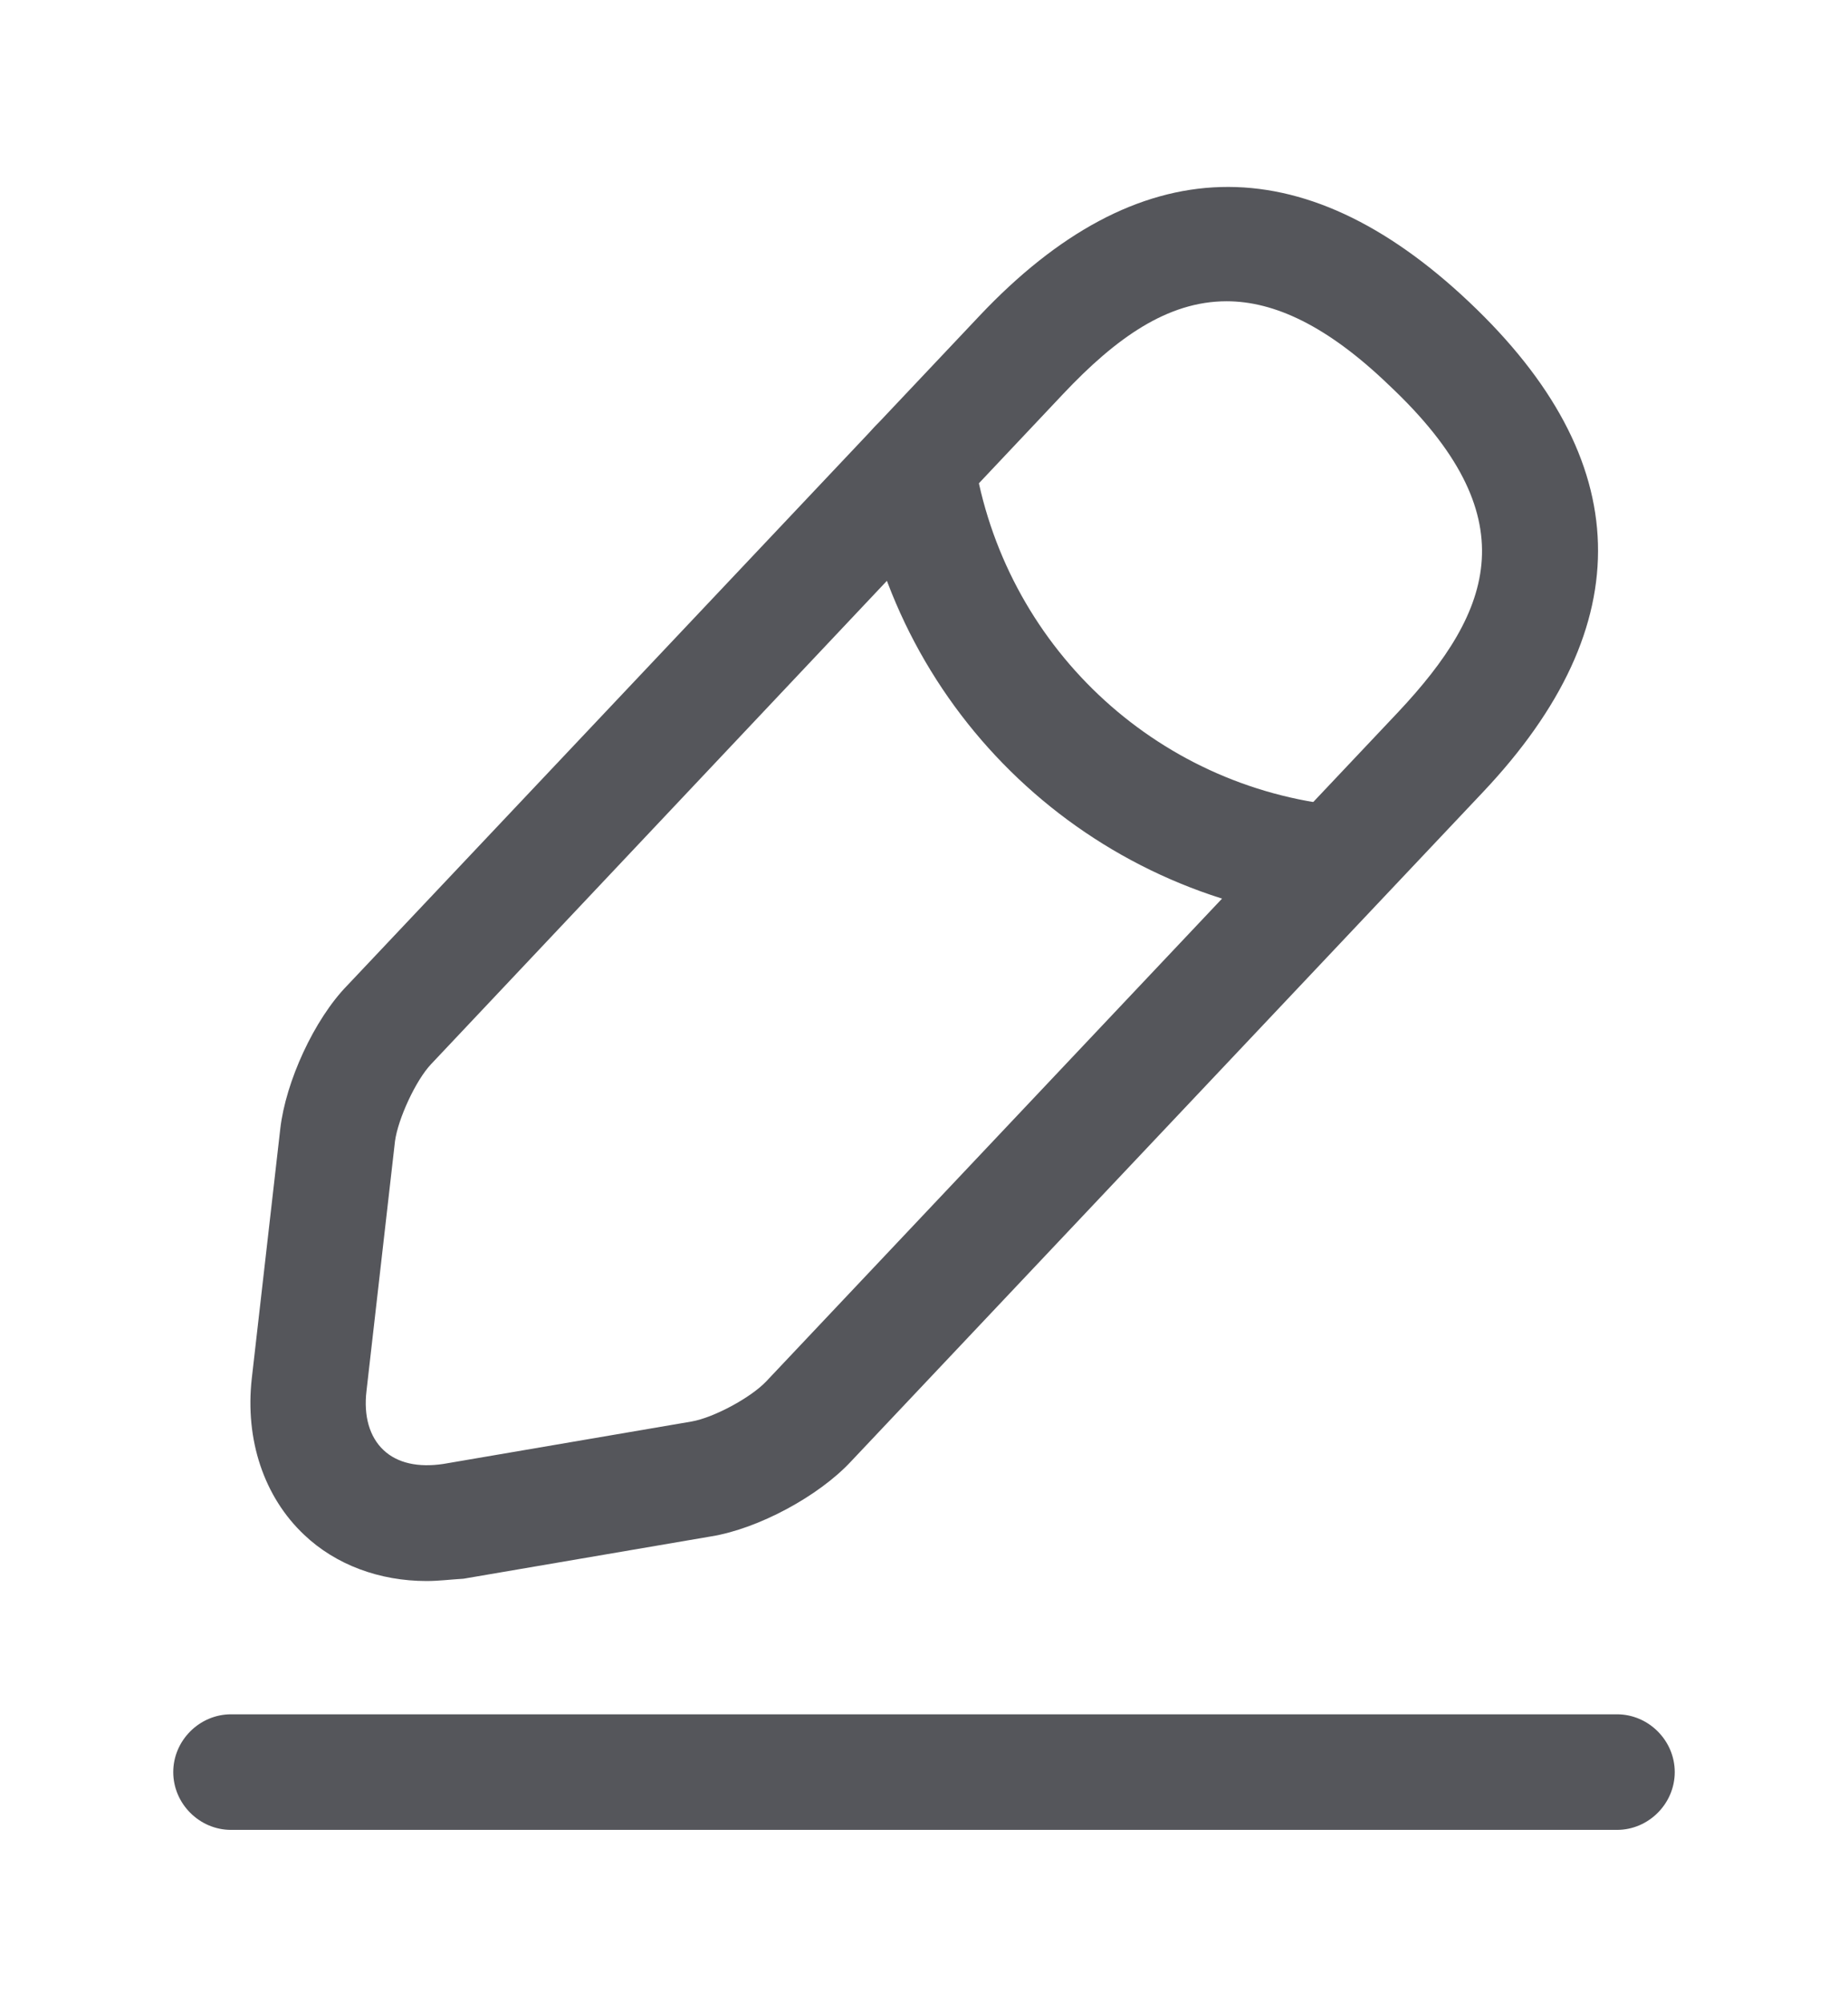 <svg width="12" height="13" viewBox="0 0 12 13" fill="none" xmlns="http://www.w3.org/2000/svg">
<path d="M2.77 10.26C2.465 10.26 2.18 10.155 1.975 9.96C1.715 9.715 1.59 9.345 1.635 8.945L1.82 7.325C1.855 7.02 2.04 6.615 2.255 6.395L6.36 2.05C7.385 0.965 8.455 0.935 9.54 1.96C10.625 2.985 10.655 4.055 9.63 5.14L5.525 9.485C5.315 9.71 4.925 9.92 4.62 9.97L3.01 10.245C2.925 10.25 2.85 10.26 2.77 10.26ZM7.965 1.955C7.58 1.955 7.245 2.195 6.905 2.555L2.8 6.905C2.7 7.01 2.585 7.26 2.565 7.405L2.38 9.025C2.36 9.19 2.4 9.325 2.49 9.41C2.58 9.495 2.715 9.525 2.88 9.5L4.49 9.225C4.635 9.2 4.875 9.07 4.975 8.965L9.08 4.62C9.7 3.96 9.925 3.35 9.02 2.5C8.62 2.115 8.275 1.955 7.965 1.955Z" fill="#55565B"/>
<path d="M8.67 5.975C8.66 5.975 8.645 5.975 8.635 5.975C7.075 5.82 5.82 4.635 5.58 3.085C5.55 2.88 5.69 2.69 5.895 2.655C6.1 2.625 6.29 2.765 6.325 2.97C6.515 4.18 7.495 5.11 8.715 5.23C8.92 5.25 9.07 5.435 9.05 5.64C9.025 5.83 8.86 5.975 8.67 5.975Z" fill="#55565B"/>
<path d="M10.5 11.875H1.5C1.295 11.875 1.125 11.705 1.125 11.5C1.125 11.295 1.295 11.125 1.5 11.125H10.5C10.705 11.125 10.875 11.295 10.875 11.5C10.875 11.705 10.705 11.875 10.5 11.875Z" fill="#55565B"/>
</svg>
